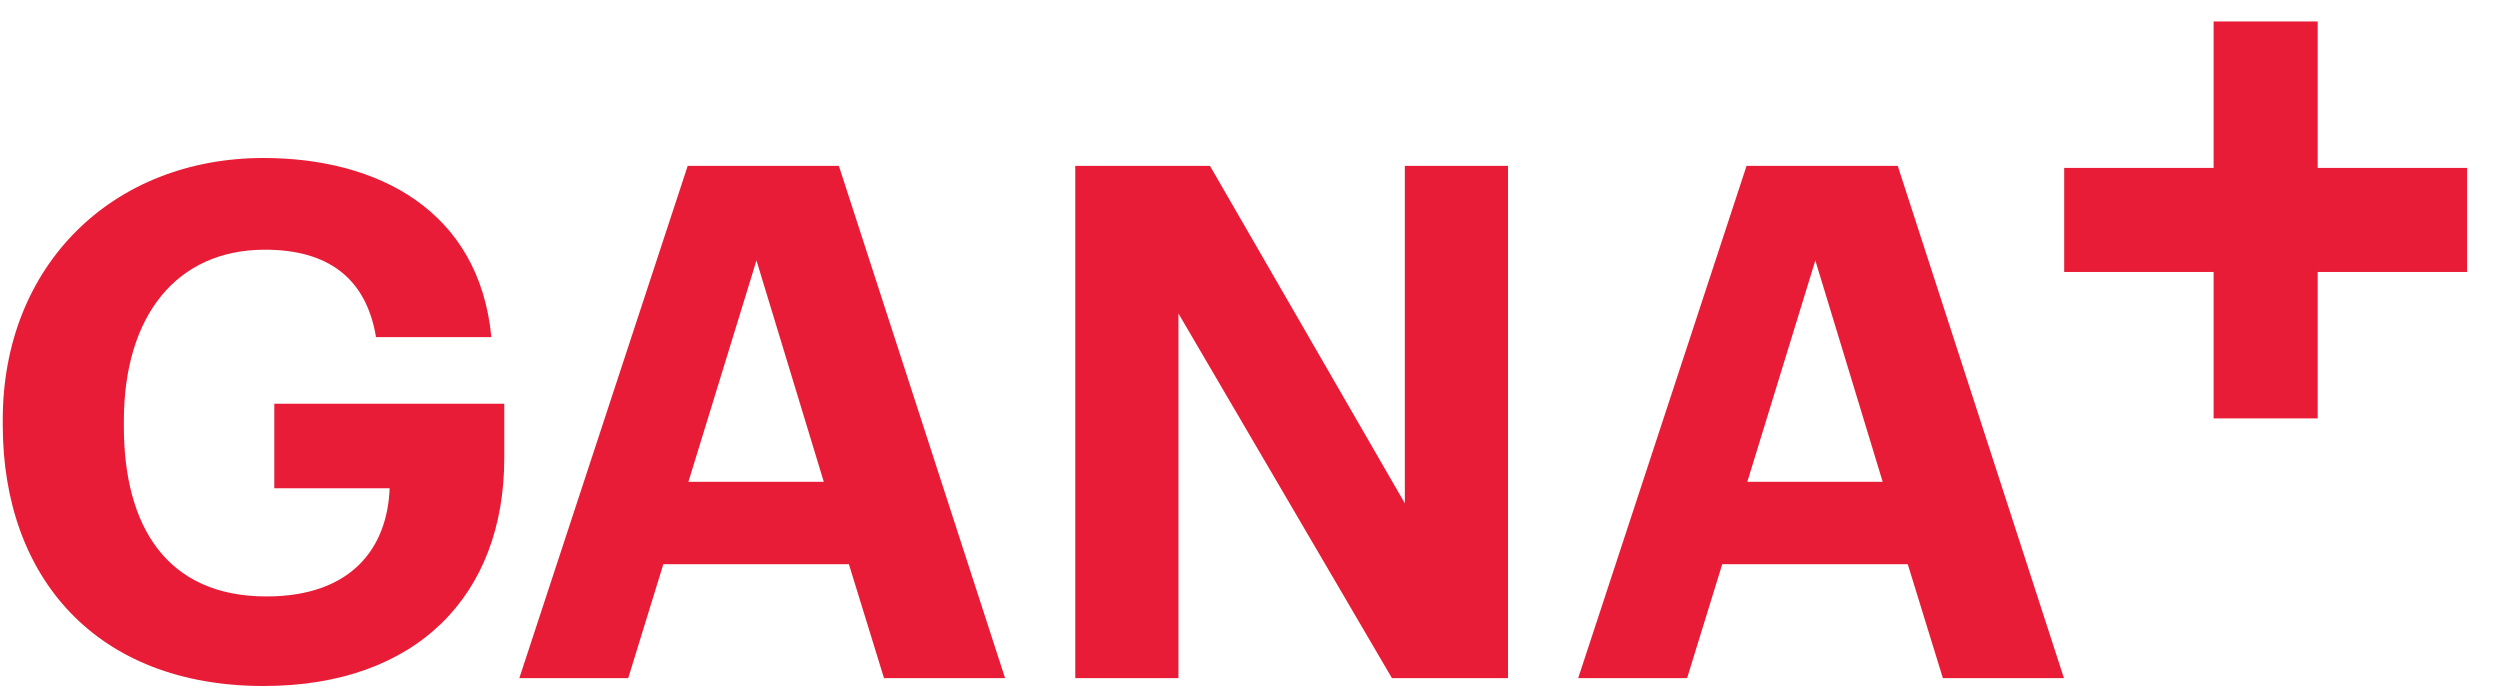<?xml version="1.0" encoding="UTF-8"?>
<svg width="75px" height="21px" viewBox="0 0 75 21" version="1.1" xmlns="http://www.w3.org/2000/svg" xmlns:xlink="http://www.w3.org/1999/xlink" style="background: #FFFFFF;">
    <!-- Generator: Sketch 48.2 (47327) - http://www.bohemiancoding.com/sketch -->
    <title>logo-ganamás/rojo</title>
    <desc>Created with Sketch.</desc>
    <defs></defs>
    <g id="Symbols" stroke="none" stroke-width="1" fill="none" fill-rule="evenodd">
        <g id="logo-ganamás/rojo" fill="#E81C36">
            <g>
                <polygon id="Fill-18" points="74.013 5.037 69.531 5.037 69.531 0.644 66.408 0.644 66.408 5.037 61.926 5.037 61.926 8.159 66.408 8.159 66.408 12.552 69.531 12.552 69.531 8.159 74.013 8.159"></polygon>
                <path d="M52.419,14.455 L56.481,14.455 L54.46,7.813 L52.419,14.455 Z M52.397,4.976 L56.932,4.976 L61.918,20.343 L58.286,20.343 L57.233,16.926 L51.667,16.926 L50.613,20.343 L47.346,20.343 L52.397,4.976 Z" id="Fill-7"></path>
                <polygon id="Fill-5" points="32.258 4.976 36.299 4.976 42.145 15.099 42.145 4.976 45.24 4.976 45.24 20.343 41.758 20.343 35.353 9.404 35.353 20.343 32.258 20.343"></polygon>
                <path d="M20.652,14.455 L24.714,14.455 L22.694,7.813 L20.652,14.455 Z M20.631,4.976 L25.166,4.976 L30.152,20.343 L26.52,20.343 L25.467,16.926 L19.9,16.926 L18.847,20.343 L15.58,20.343 L20.631,4.976 Z" id="Fill-3"></path>
                <path d="M0.083,12.756 L0.083,12.585 C0.083,7.964 3.372,4.74 7.907,4.74 C11.324,4.74 14.376,6.309 14.741,10.113 L11.281,10.113 C10.98,8.308 9.798,7.491 7.95,7.491 C5.285,7.491 3.716,9.49 3.716,12.628 L3.716,12.8 C3.716,15.765 4.984,17.893 7.993,17.893 C10.572,17.893 11.625,16.41 11.689,14.648 L8.229,14.648 L8.229,12.112 L15.128,12.112 L15.128,13.745 C15.128,17.85 12.506,20.58 7.907,20.58 C2.878,20.58 0.083,17.313 0.083,12.756" id="Fill-1"></path>
            </g>
        </g>
    </g>
</svg>